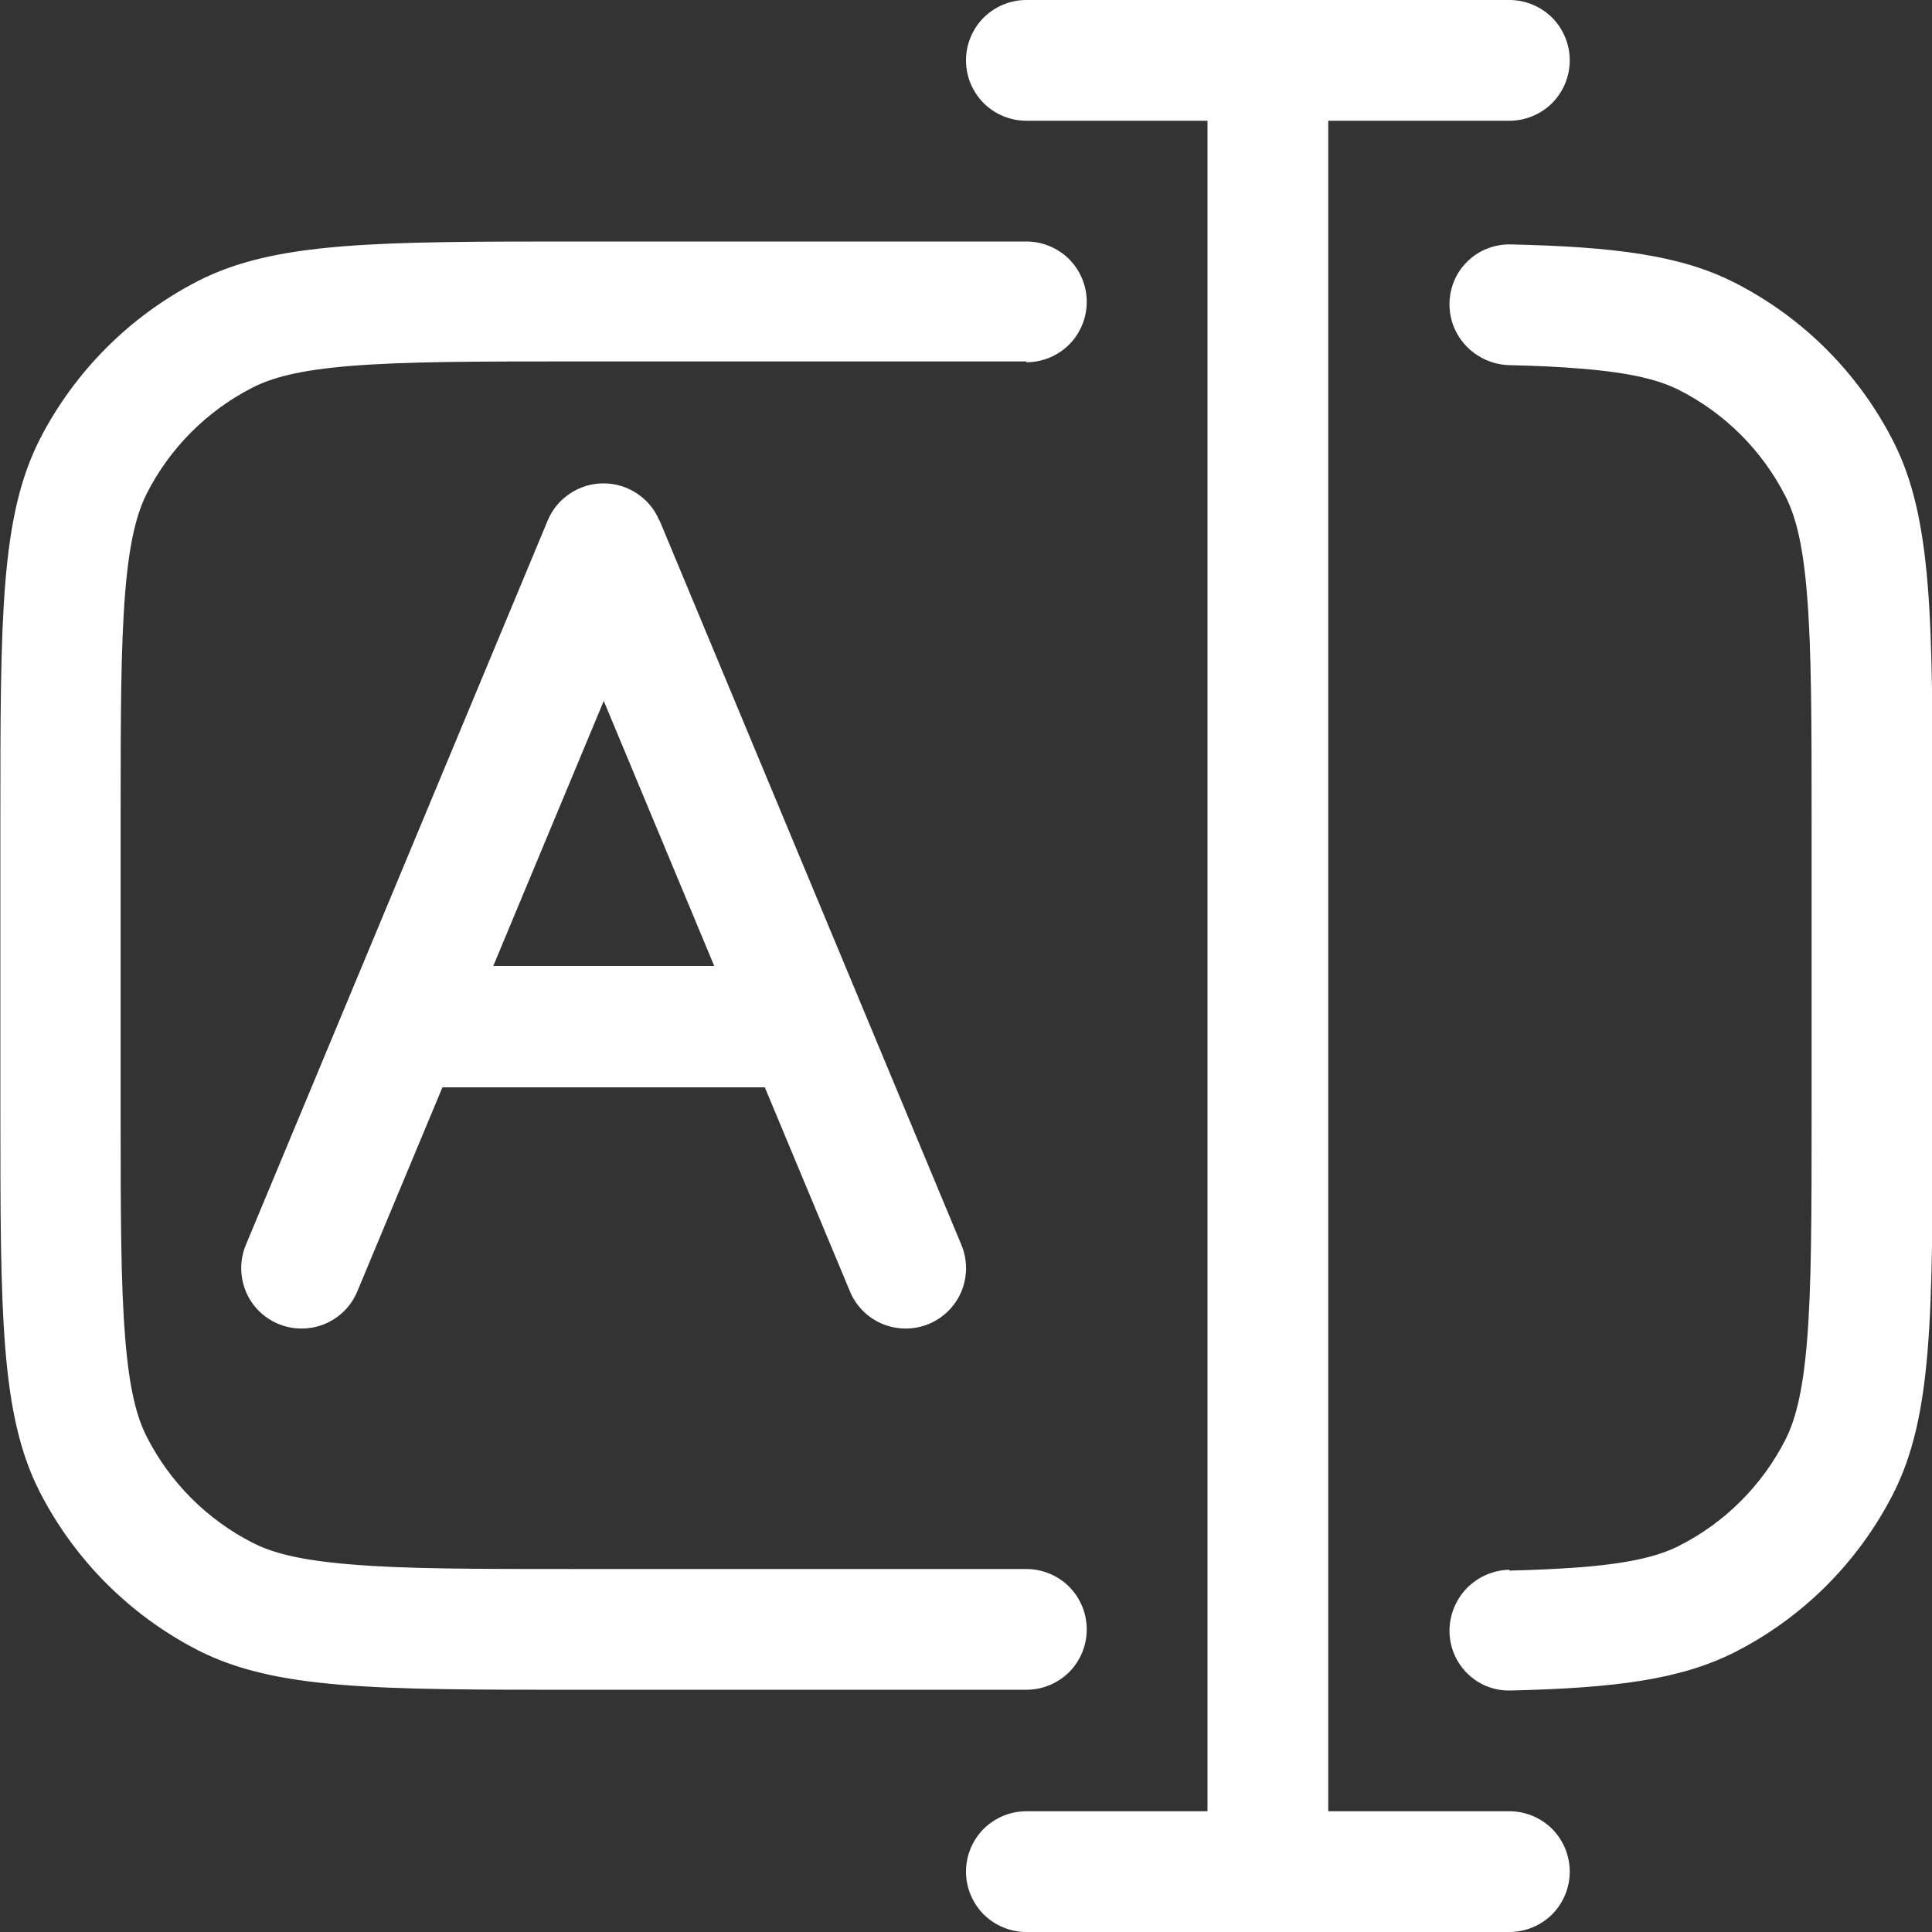 <svg width="16" height="16" viewBox="0 0 16 16" fill="none" xmlns="http://www.w3.org/2000/svg">
<rect x="0" y="0" width="16" height="16" fill="#333333" stroke="none"/>
<g clip-path="url(#clip0_1171_37758)">
<path d="M8 0.5C8 0.367 8.053 0.24 8.146 0.146C8.24 0.053 8.367 0 8.5 0L12.5 0C12.633 0 12.76 0.053 12.854 0.146C12.947 0.24 13 0.367 13 0.5C13 0.633 12.947 0.76 12.854 0.854C12.76 0.947 12.633 1 12.5 1H11V15H12.5C12.633 15 12.76 15.053 12.854 15.146C12.947 15.24 13 15.367 13 15.5C13 15.633 12.947 15.76 12.854 15.854C12.76 15.947 12.633 16 12.5 16H8.5C8.367 16 8.24 15.947 8.146 15.854C8.053 15.76 8 15.633 8 15.5C8 15.367 8.053 15.24 8.146 15.146C8.24 15.053 8.367 15 8.5 15H10V1H8.5C8.367 1 8.24 0.947 8.146 0.854C8.053 0.76 8 0.633 8 0.5Z" fill="white"/>
<path fill-rule="evenodd" clip-rule="evenodd" d="M5.46 4.31C5.422 4.219 5.358 4.141 5.275 4.087C5.193 4.032 5.097 4.003 4.998 4.003C4.899 4.003 4.803 4.032 4.721 4.087C4.638 4.141 4.574 4.219 4.536 4.31L2.036 10.31C1.985 10.432 1.985 10.57 2.035 10.693C2.085 10.816 2.183 10.913 2.305 10.964C2.427 11.015 2.565 11.015 2.688 10.965C2.81 10.915 2.908 10.818 2.959 10.695L3.664 9.005H6.334L7.039 10.695C7.09 10.818 7.188 10.915 7.31 10.965C7.433 11.015 7.571 11.015 7.693 10.964C7.815 10.913 7.912 10.816 7.963 10.693C8.013 10.57 8.013 10.432 7.962 10.31L5.462 4.31H5.46ZM4.998 5.8L5.915 8H4.085L5.002 5.8H4.998Z" fill="white"/>
<path d="M8.5 3C8.633 3 8.76 2.947 8.854 2.854C8.947 2.76 9 2.633 9 2.5C9 2.367 8.947 2.24 8.854 2.146C8.76 2.053 8.633 2 8.5 2H4.8C3.12 2 2.28 2 1.64 2.327C1.077 2.616 0.619 3.074 0.33 3.637C0.003 4.279 0.003 5.117 0.003 6.797V9.197C0.003 10.877 0.003 11.717 0.33 12.357C0.619 12.92 1.077 13.378 1.64 13.667C2.282 13.994 3.12 13.994 4.8 13.994H8.5C8.633 13.994 8.76 13.941 8.854 13.848C8.947 13.754 9 13.627 9 13.494C9 13.361 8.947 13.234 8.854 13.14C8.76 13.047 8.633 12.994 8.5 12.994H4.8C3.943 12.994 3.36 12.994 2.91 12.956C2.472 12.921 2.247 12.856 2.091 12.776C1.715 12.584 1.409 12.278 1.217 11.902C1.137 11.746 1.072 11.522 1.037 11.083C1 10.633 0.999 10.053 0.999 9.193V6.793C0.999 5.936 1 5.353 1.037 4.903C1.073 4.465 1.138 4.24 1.217 4.084C1.409 3.708 1.715 3.402 2.091 3.21C2.247 3.13 2.472 3.065 2.91 3.03C3.36 2.994 3.94 2.993 4.8 2.993H8.5V3ZM12.5 13C12.368 13.003 12.242 13.057 12.149 13.151C12.057 13.245 12.005 13.372 12.004 13.504C12.004 13.782 12.23 14.007 12.508 14C13.371 13.98 13.918 13.91 14.368 13.682C14.932 13.395 15.39 12.936 15.678 12.372C16.005 11.73 16.005 10.892 16.005 9.212V6.812C16.005 5.132 16.005 4.292 15.678 3.652C15.39 3.088 14.932 2.63 14.368 2.342C13.919 2.113 13.373 2.044 12.508 2.024C12.442 2.023 12.377 2.035 12.316 2.059C12.254 2.083 12.198 2.12 12.152 2.166C12.105 2.212 12.067 2.267 12.042 2.328C12.017 2.389 12.004 2.454 12.004 2.52C12.004 2.795 12.226 3.017 12.5 3.024C12.722 3.029 12.919 3.038 13.092 3.053C13.53 3.088 13.755 3.153 13.911 3.233C14.287 3.425 14.593 3.731 14.785 4.107C14.865 4.263 14.93 4.487 14.965 4.926C15.002 5.376 15.003 5.956 15.003 6.816V9.216C15.003 10.073 15.002 10.656 14.965 11.106C14.929 11.544 14.864 11.769 14.785 11.925C14.593 12.301 14.287 12.607 13.911 12.799C13.755 12.879 13.53 12.944 13.092 12.979C12.919 12.992 12.721 13.002 12.5 13.007V13Z" fill="white"/>
</g>
<defs>
<clipPath id="clip0_1171_37758">
<rect width="16" height="16" fill="white"/>
</clipPath>
</defs>
</svg>
